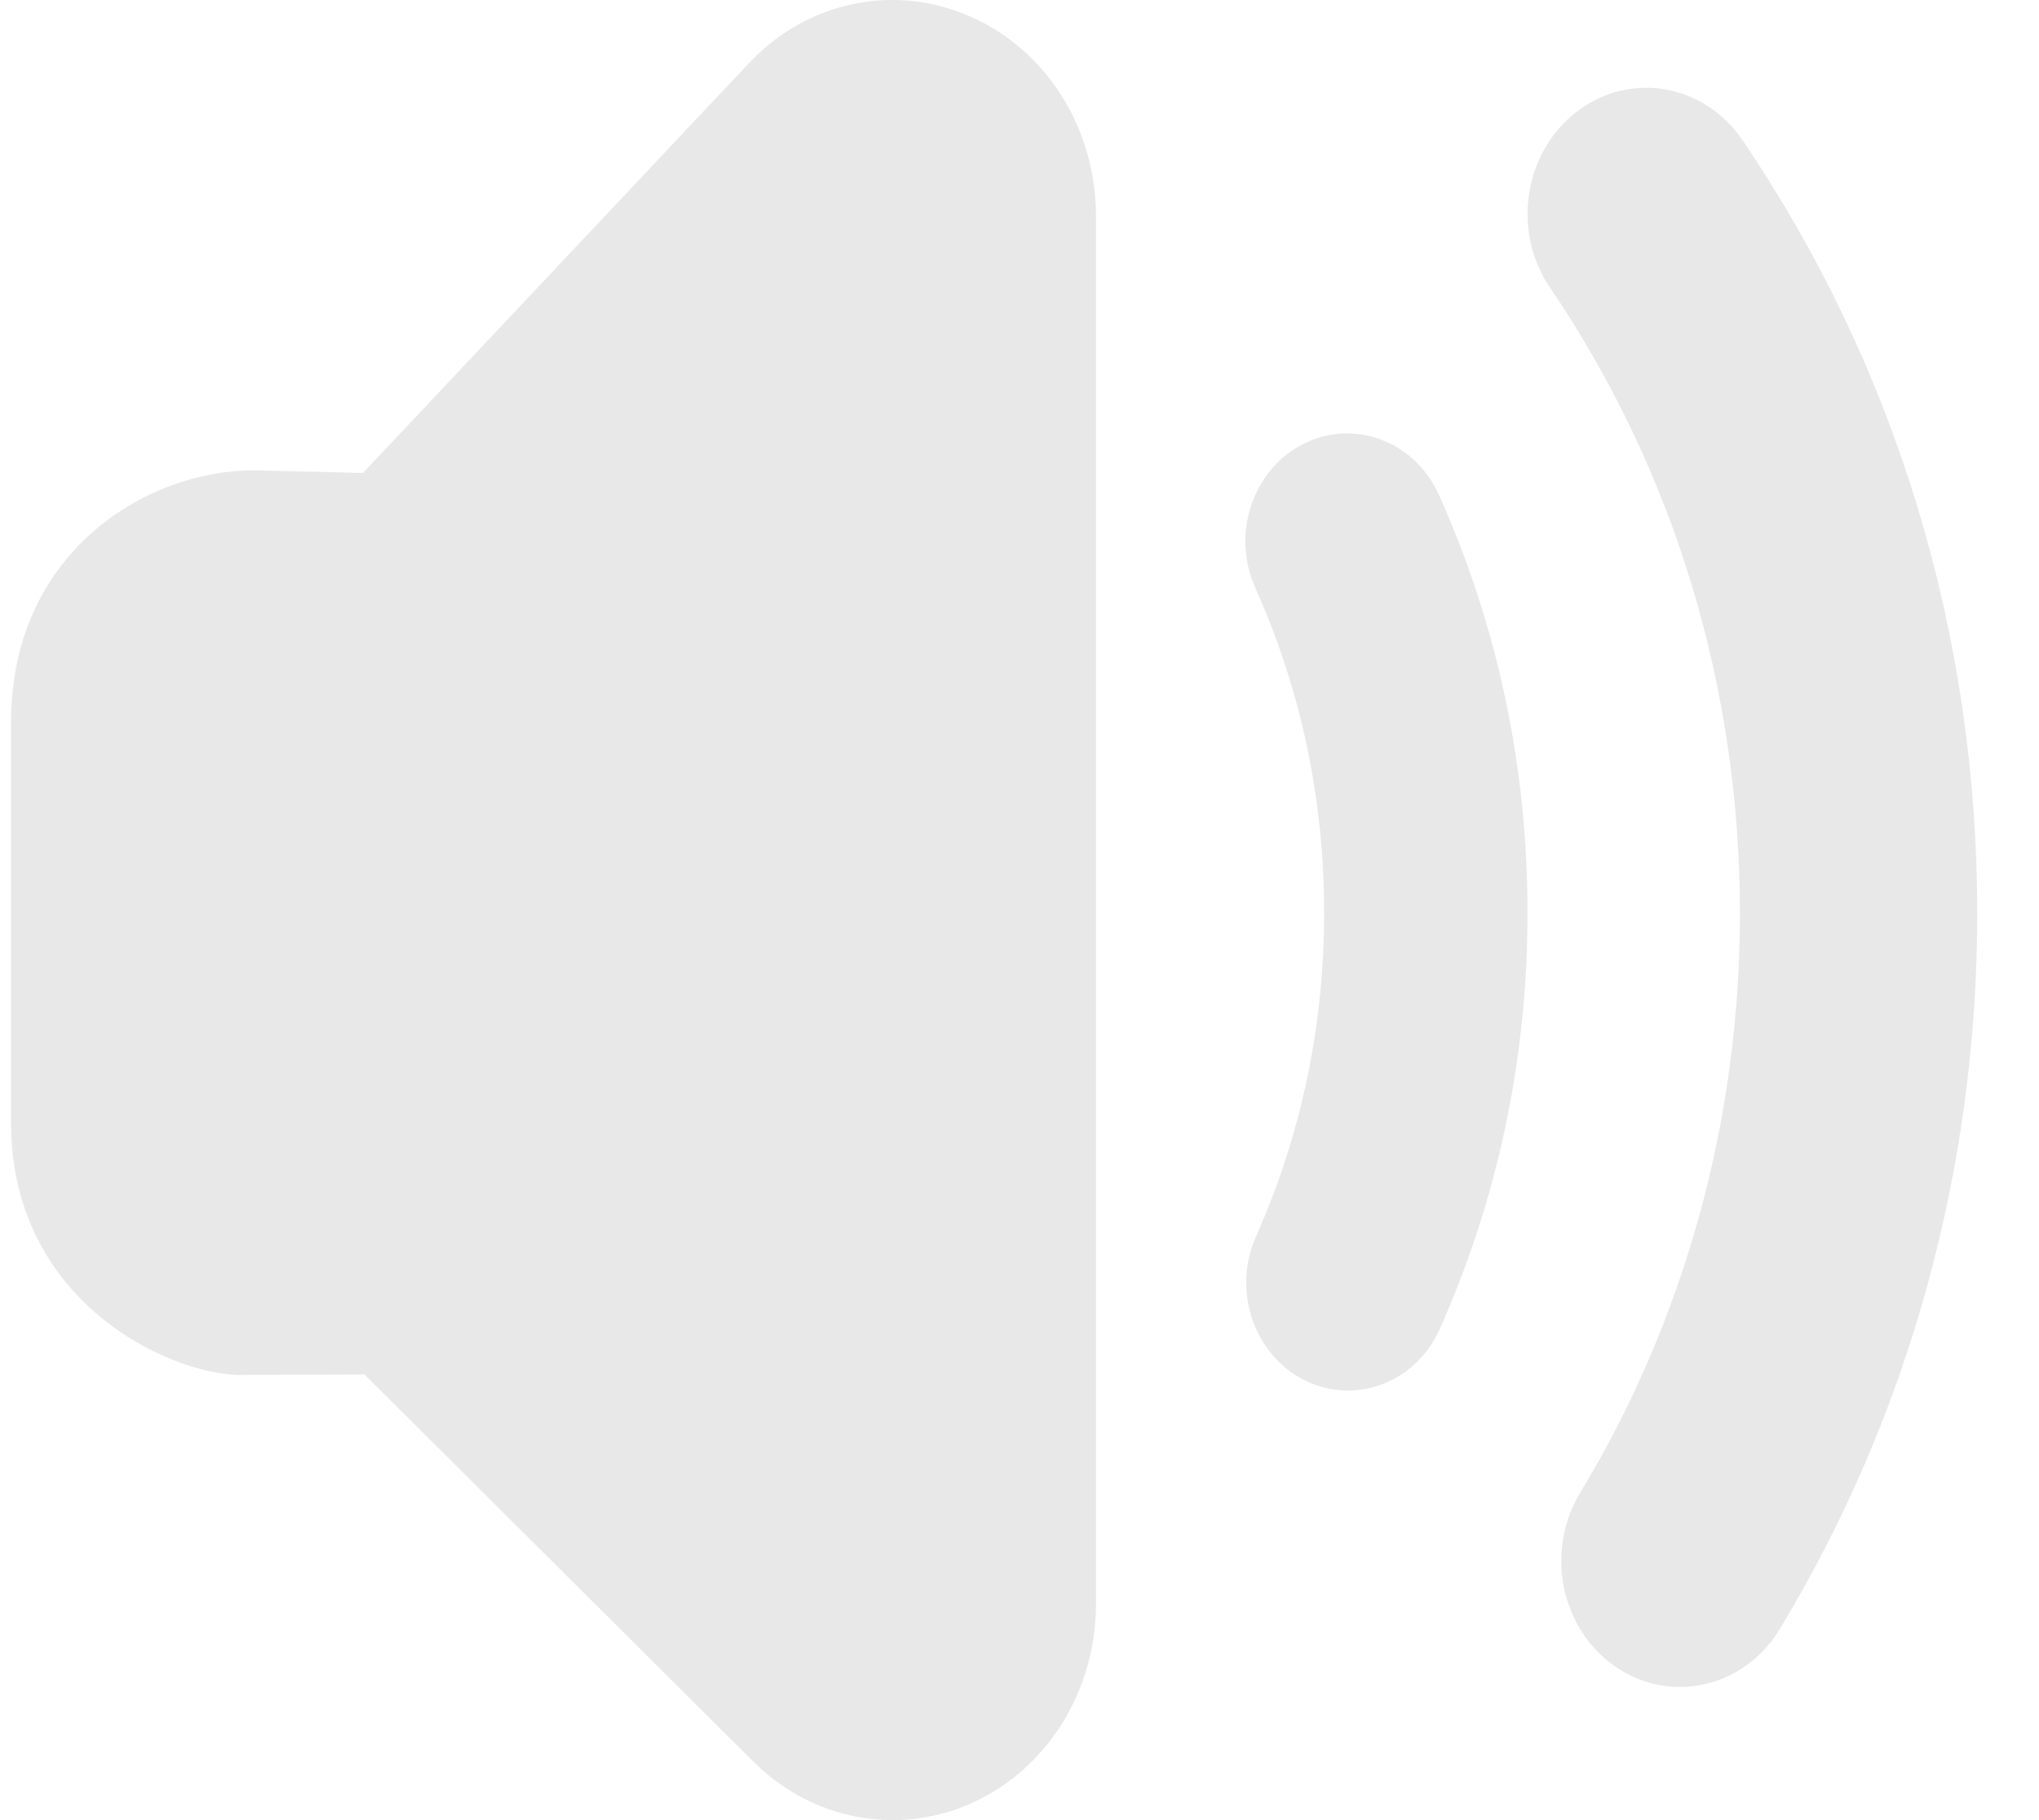 <svg width="28" height="25" viewBox="0 0 28 25" fill="none" xmlns="http://www.w3.org/2000/svg">
<path id="Vector" d="M18.509 19.1C18.309 19.1 18.106 19.054 17.913 18.957C17.216 18.607 16.918 17.723 17.248 16.982C17.868 15.589 18.183 14.094 18.183 12.54C18.183 10.976 17.865 9.473 17.238 8.074C16.906 7.334 17.202 6.449 17.898 6.097C18.595 5.746 19.428 6.058 19.76 6.798C20.567 8.599 20.976 10.53 20.976 12.539C20.976 14.536 20.571 16.457 19.773 18.25C19.534 18.787 19.033 19.1 18.509 19.1ZM23.068 23.171C22.767 23.171 22.461 23.082 22.188 22.895C21.431 22.378 21.212 21.308 21.699 20.504C23.134 18.133 23.893 15.383 23.893 12.55C23.893 9.438 22.991 6.465 21.284 3.949C20.758 3.174 20.924 2.092 21.654 1.533C22.382 0.973 23.401 1.149 23.928 1.925C26.037 5.033 27.152 8.707 27.152 12.549C27.152 16.048 26.214 19.446 24.44 22.376C24.128 22.891 23.604 23.171 23.068 23.171ZM0.152 9.92C0.152 7.582 2.014 6.46 3.485 6.46L4.985 6.496L10.282 0.87C11.083 0.019 12.277 -0.234 13.325 0.227C14.373 0.688 15.05 1.764 15.05 2.968V22.033C15.05 23.216 14.389 24.285 13.367 24.755C13.009 24.92 12.631 25 12.257 25C11.56 25 10.874 24.723 10.346 24.197L5.005 18.879L3.422 18.884C2.48 18.955 0.152 17.966 0.152 15.423V9.92Z" fill="#E8E8E8"/>
</svg>
